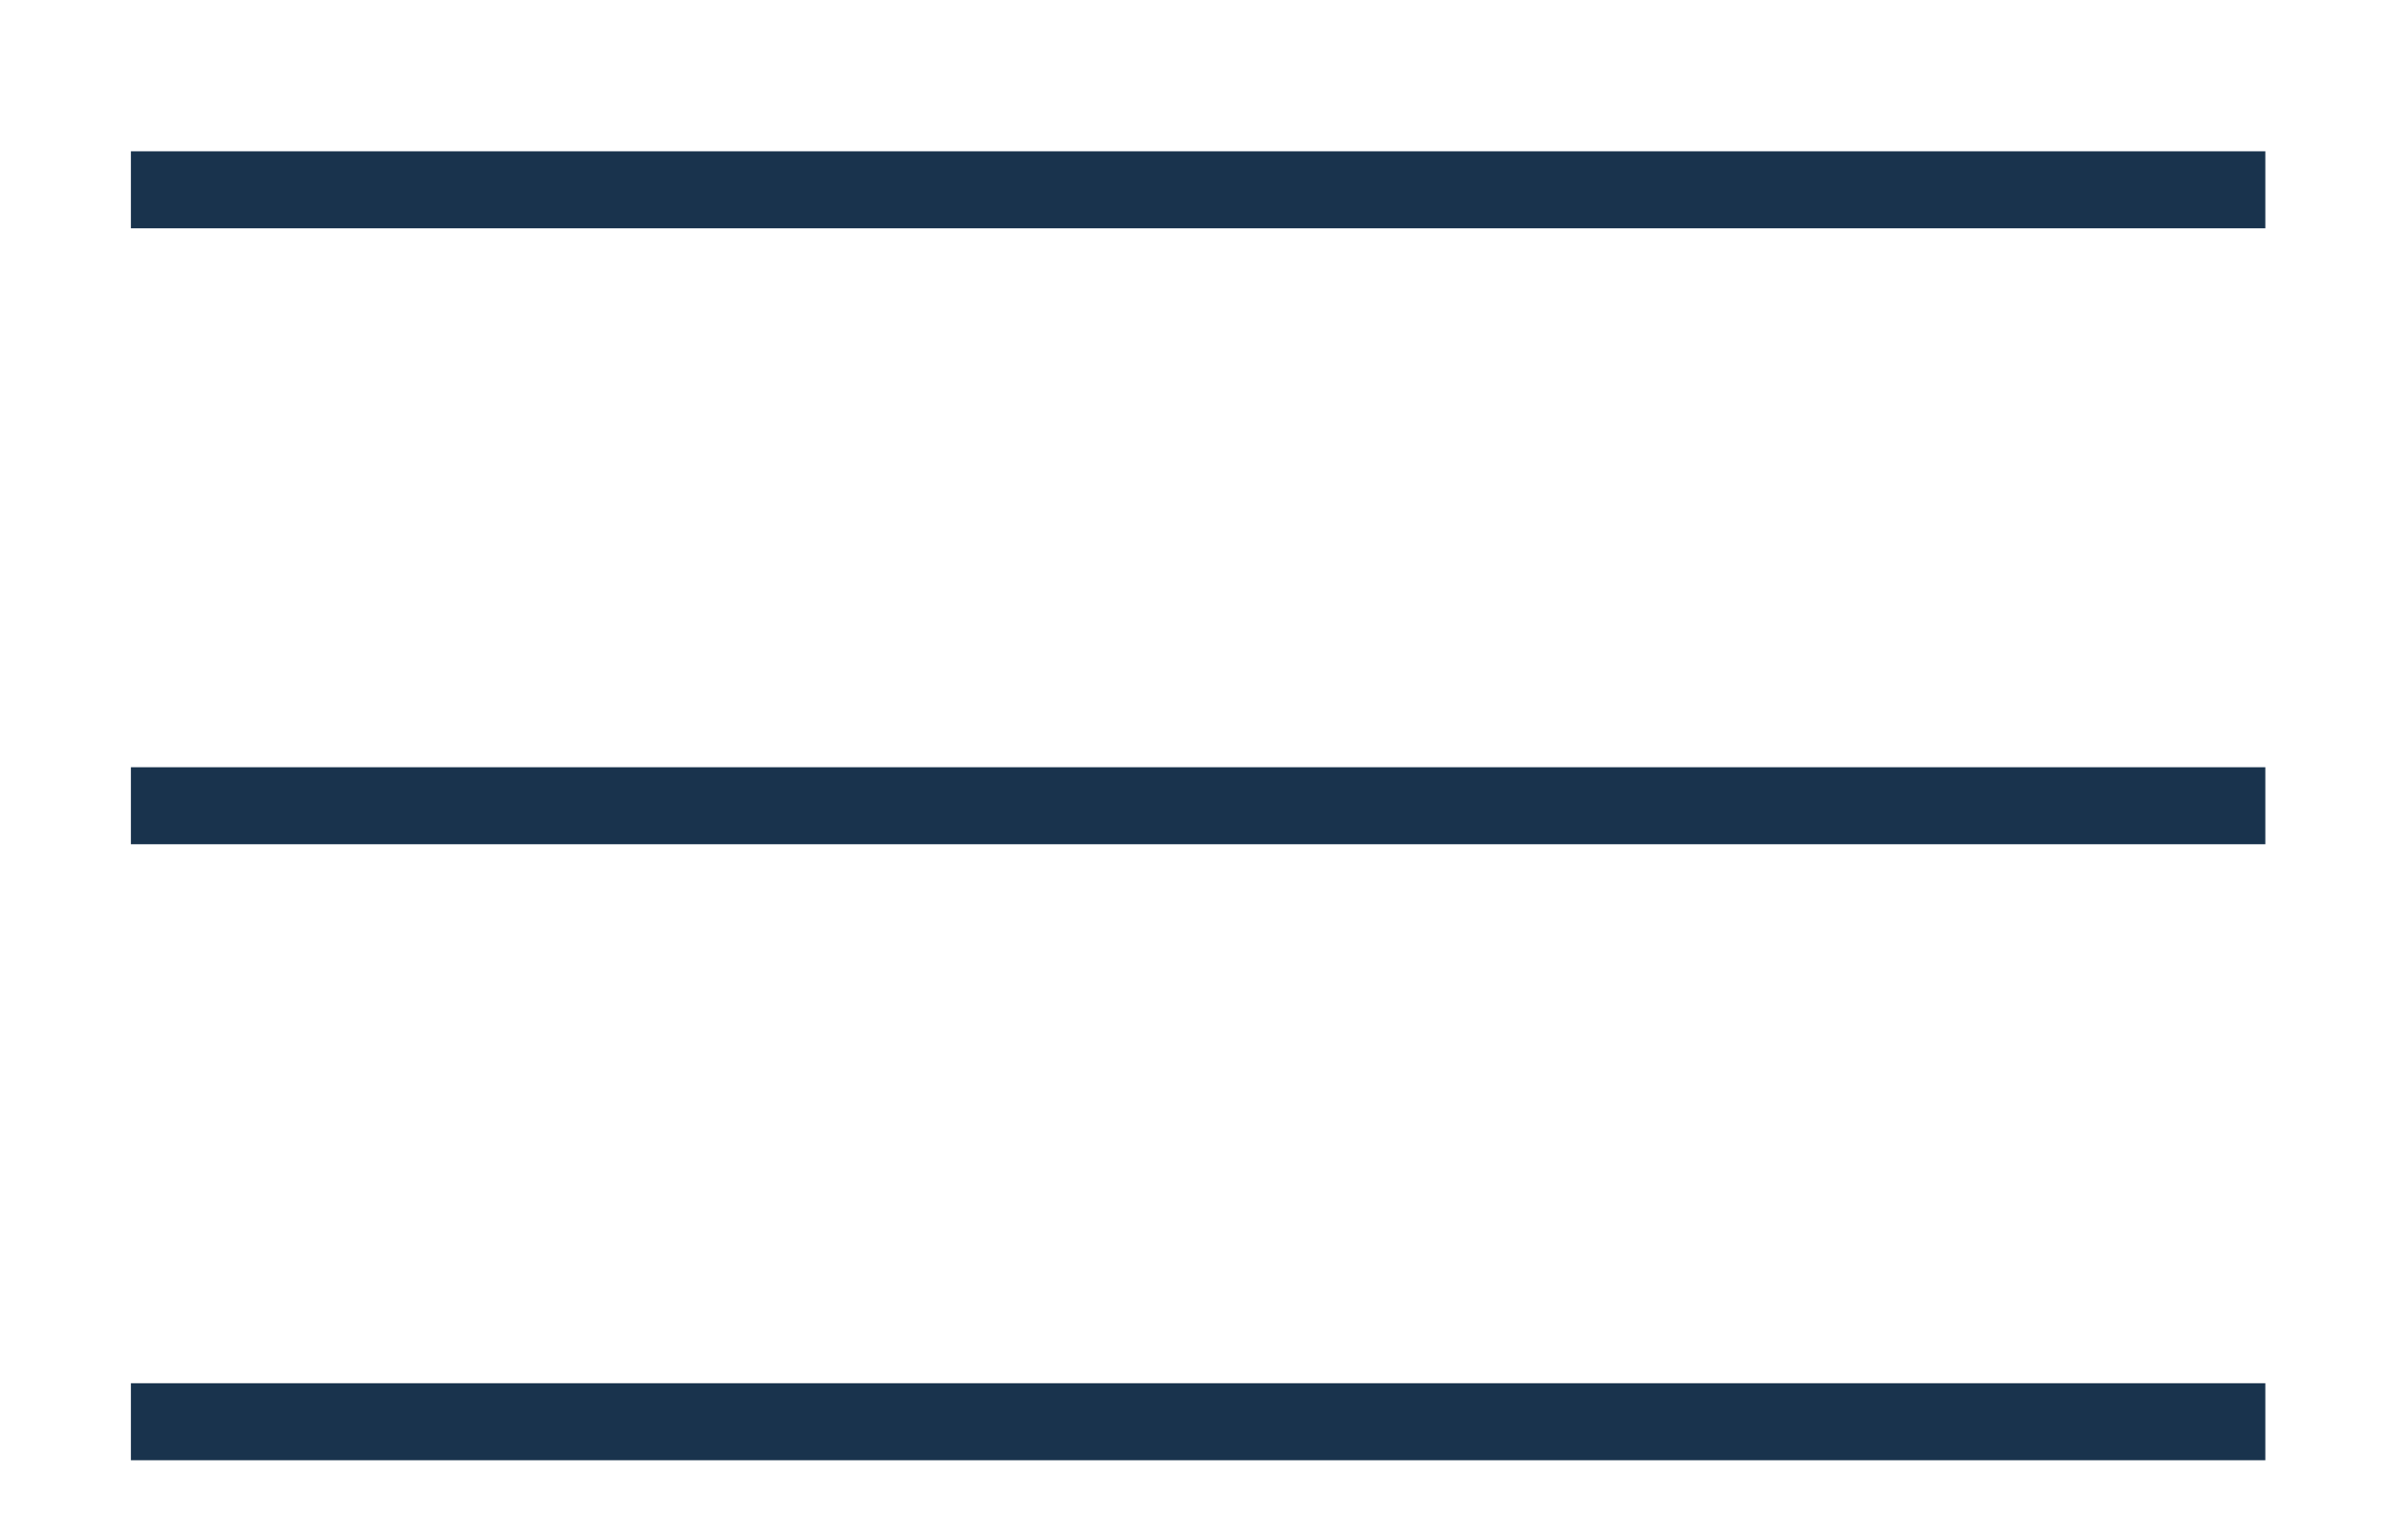 <svg width="31" height="20" viewBox="0 0 31 20" fill="none" xmlns="http://www.w3.org/2000/svg">
<line x1="1.7" y1="18.465" x2="29.42" y2="18.465" stroke="#19334D" strokeWidth="3" strokeLinecap="round" stroke-linejoin="round"/>
<line x1="1.7" y1="10.465" x2="29.42" y2="10.465" stroke="#19334D" strokeWidth="3" strokeLinecap="round" stroke-linejoin="round"/>
<line x1="1.7" y1="2.465" x2="29.42" y2="2.465" stroke="#19334D" strokeWidth="3" strokeLinecap="round" stroke-linejoin="round"/>
</svg>
